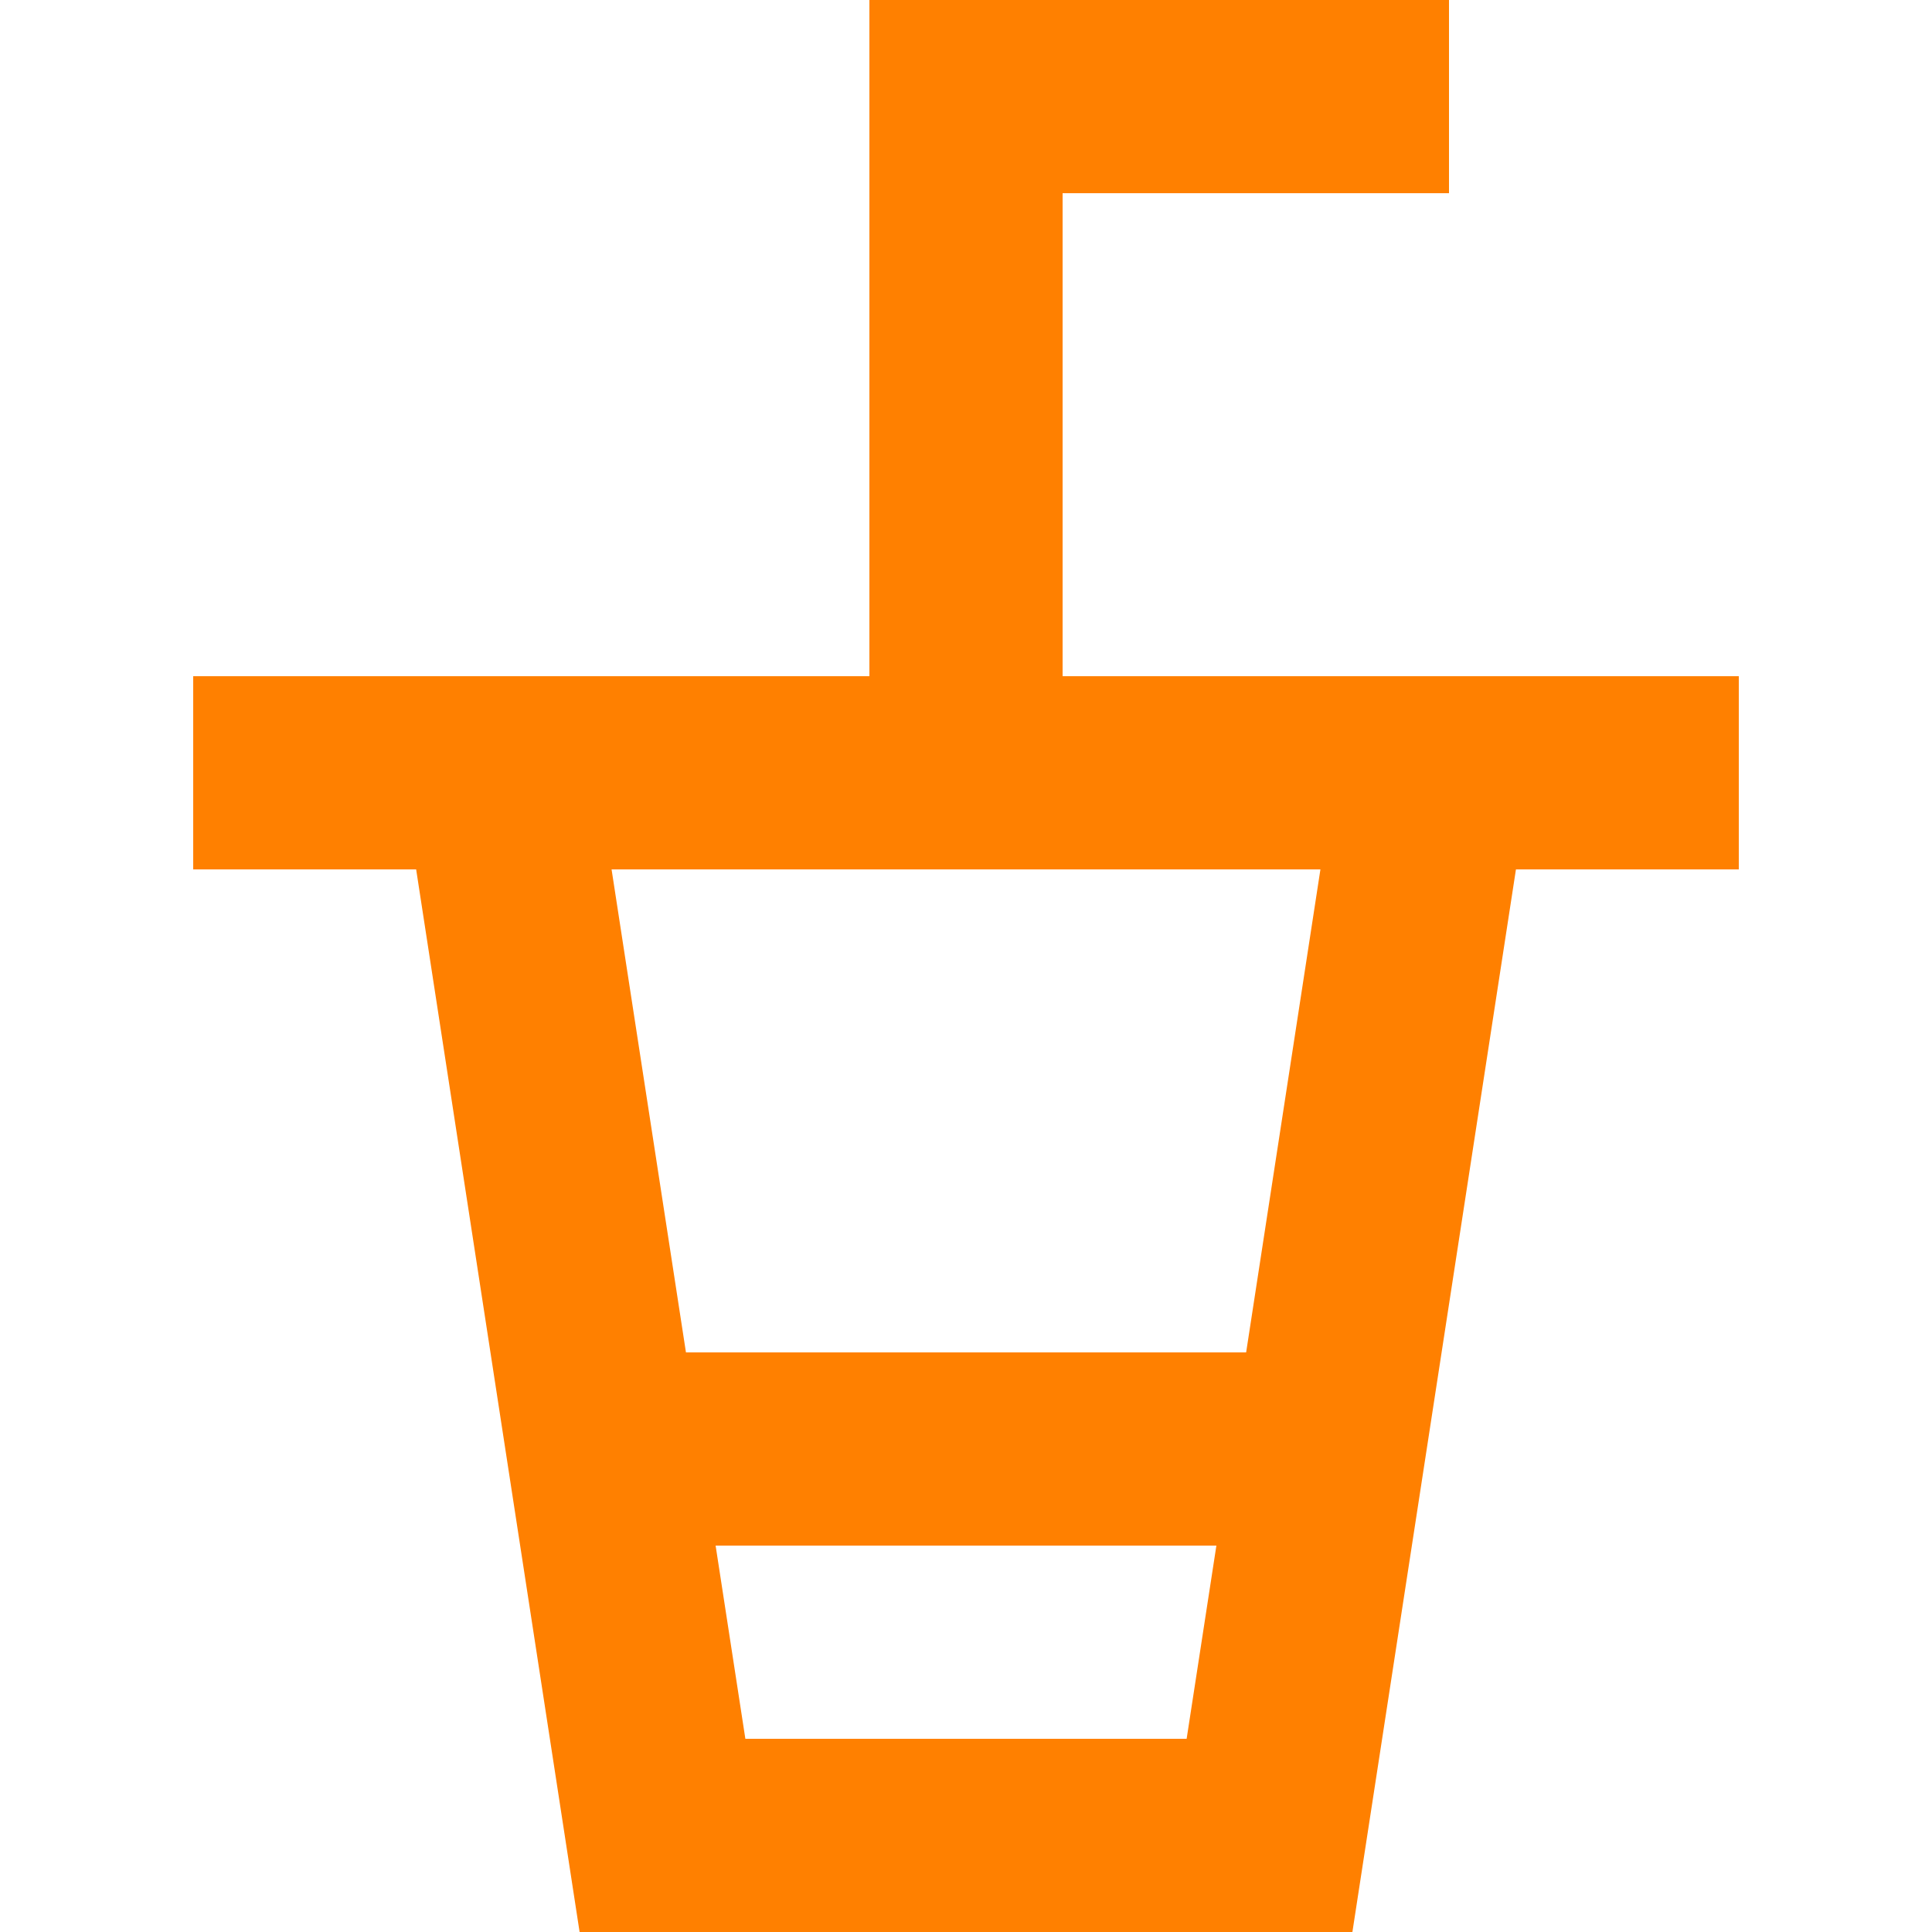 <!DOCTYPE svg PUBLIC "-//W3C//DTD SVG 1.1//EN" "http://www.w3.org/Graphics/SVG/1.1/DTD/svg11.dtd">
<!-- Uploaded to: SVG Repo, www.svgrepo.com, Transformed by: SVG Repo Mixer Tools -->
<svg width="800px" height="800px" viewBox="-2 0 20 20" version="1.1" xmlns="http://www.w3.org/2000/svg" xmlns:xlink="http://www.w3.org/1999/xlink" fill="#000000">
<g id="SVGRepo_bgCarrier" stroke-width="0"/>
<g id="SVGRepo_tracerCarrier" stroke-linecap="round" stroke-linejoin="round"/>
<g id="SVGRepo_iconCarrier"> <title>drink [#ff8000]</title> <desc>Created with Sketch.</desc> <defs> </defs> <g id="Page-1" stroke="none" stroke-width="1" fill="none" fill-rule="evenodd"> <g id="Dribbble-Light-Preview" transform="translate(-102, -5159)" fill="#ff8000"> <g id="icons" transform="translate(56, 160)"> <path d="M51.716,5017 L51.408,5015 L56.592,5015 L56.284,5017 L51.716,5017 Z M57.669,5008 L56.9,5013 L51.101,5013 L50.331,5008 L57.669,5008 Z M55,5006 L55,5001 L59,5001 L59,4999 L53,4999 L53,5006 L46,5006 L46,5008 L48.308,5008 L50,5019 L58,5019 L59.693,5008 L62,5008 L62,5006 L55,5006 Z" id="drink-[#ff8000]"> </path> </g> </g> </g> </g>
</svg>